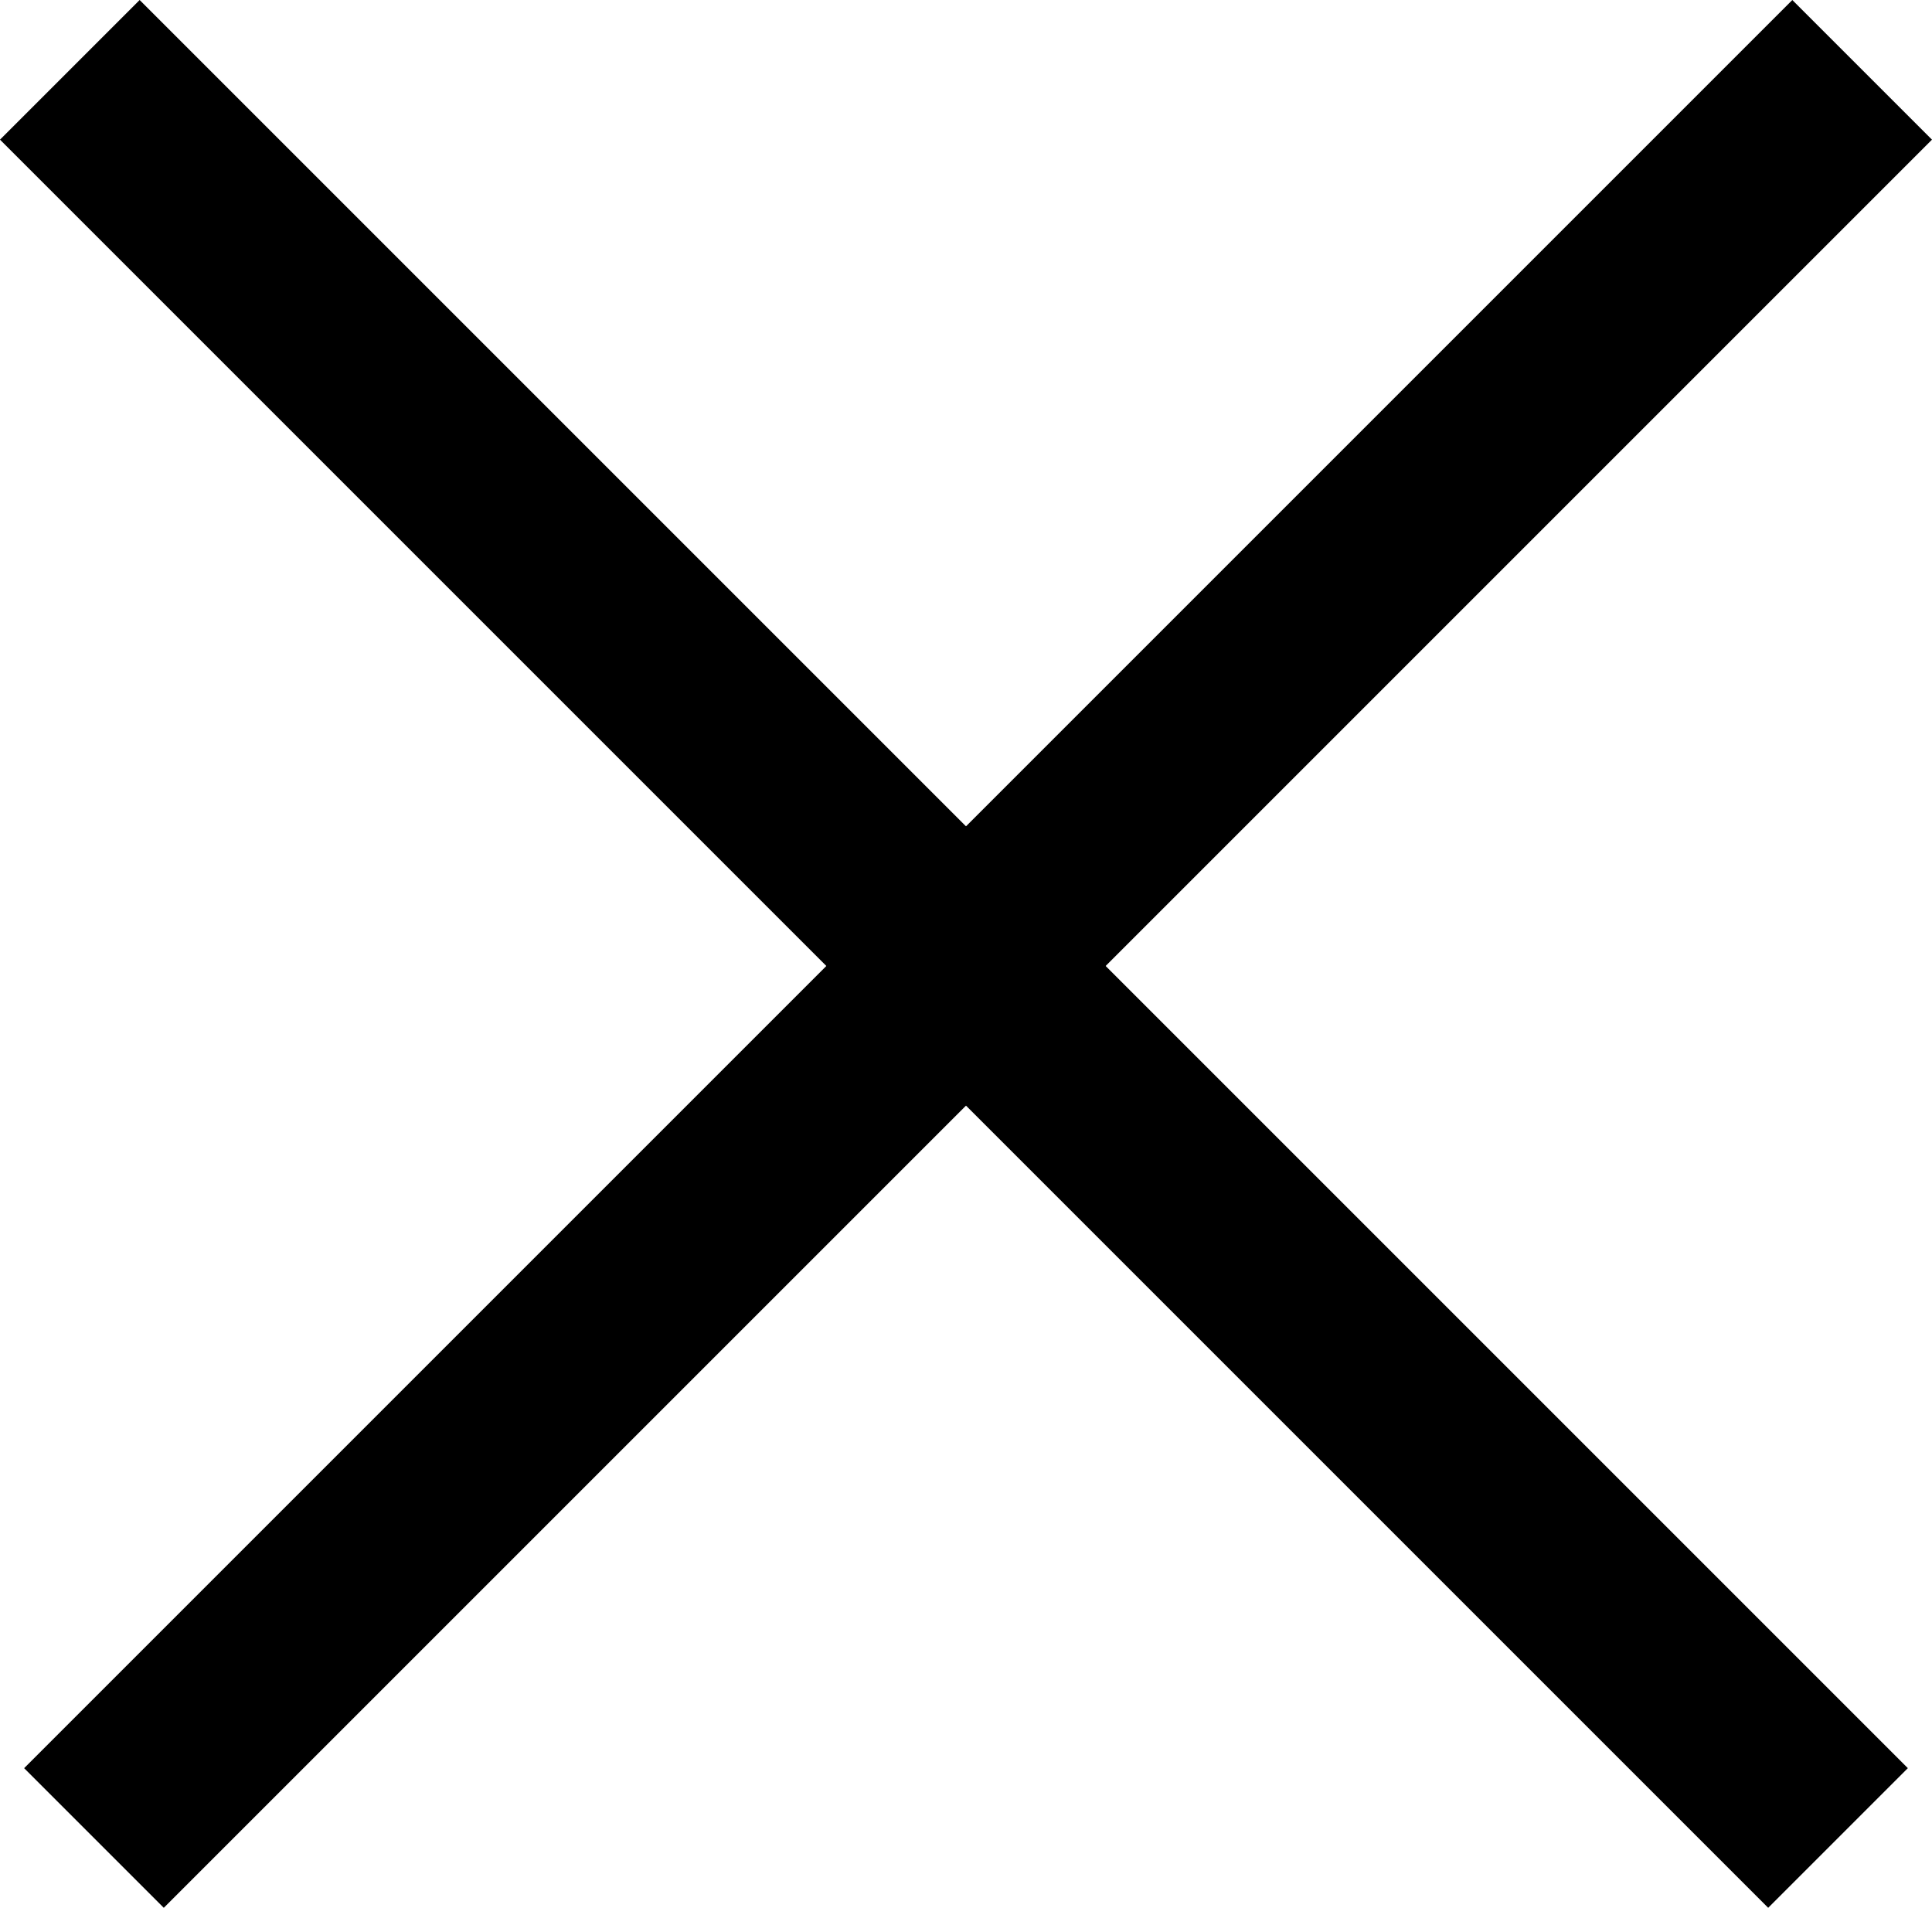 <svg xmlns="http://www.w3.org/2000/svg" width="68.477" height="67.62" viewBox="0 0 68.477 67.62">
  <defs>
    <style>
      .cls-1 {
        fill: none;
        stroke: #000;
        stroke-width: 7px;
      }
    </style>
  </defs>
  <g id="그룹_48" data-name="그룹 48" transform="translate(34.238 -29.288) rotate(45)">
    <path id="패스_2" data-name="패스 2" class="cls-1" d="M0,0V88.63" transform="translate(44.92 0)"/>
    <path id="패스_3" data-name="패스 3" class="cls-1" d="M0,0V88.63" transform="translate(88.63 44.92) rotate(90)"/>
  </g>
</svg>
